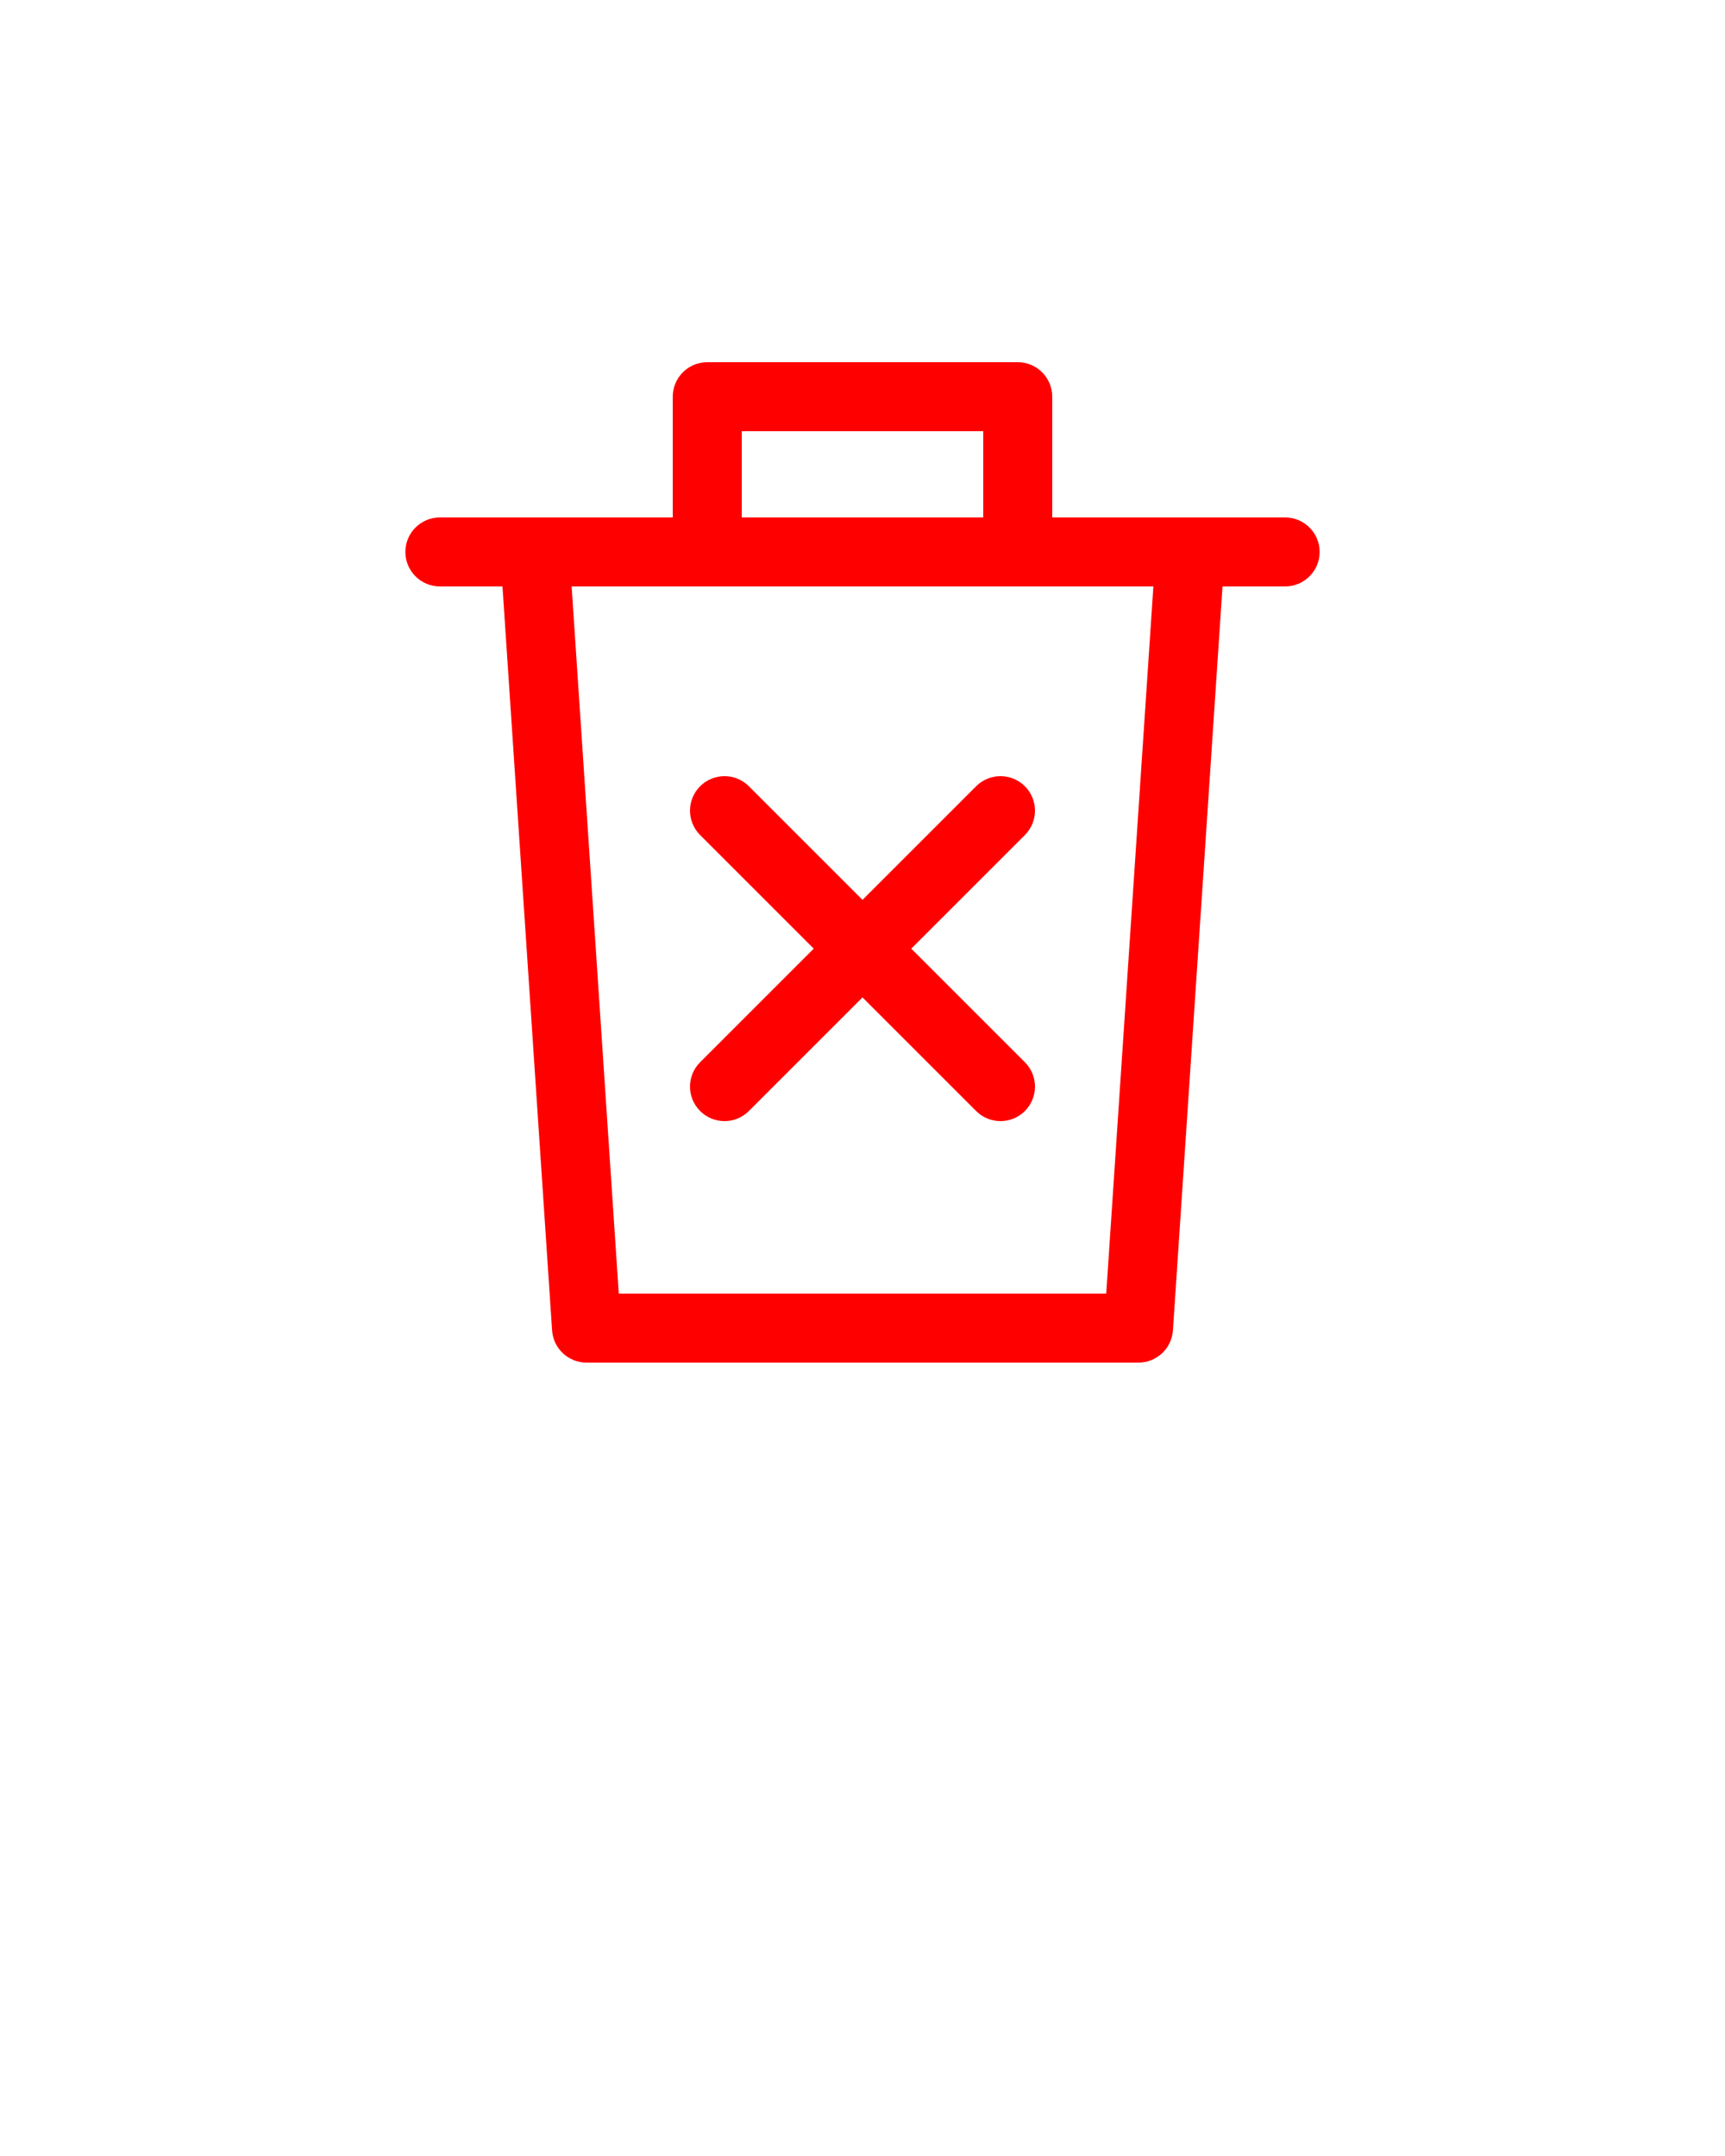 <svg xmlns="http://www.w3.org/2000/svg" xmlns:xlink="http://www.w3.org/1999/xlink" version="1.1" x="0px" y="0px" viewBox="0 0 100 125" enable-background="new 0 0 100 100" xml:space="preserve">
  <g fill="#FF0000"> <!-- Set the fill color to red -->
    <path d="M74.5,30H69h-8v-7c0-1.104-0.896-2-2-2H41c-1.104,0-2,0.896-2,2v7h-8h-5.5c-1.104,0-2,0.896-2,2s0.896,2,2,2h3.629 l2.876,43.133C32.075,78.184,32.947,79,34,79h32c1.053,0,1.925-0.816,1.996-1.867L70.871,34H74.5c1.104,0,2-0.896,2-2 S75.604,30,74.5,30z M43,25h14v5H43V25z M64.129,75H35.871l-2.733-41H41h18h7.862L64.129,75z"/>
    <path d="M56.586,45.586L50,52.172l-6.586-6.586c-0.78-0.781-2.048-0.781-2.828,0c-0.781,0.781-0.781,2.047,0,2.828L47.172,55   l-6.586,6.586c-0.781,0.781-0.781,2.047,0,2.828C40.976,64.805,41.488,65,42,65s1.024-0.195,1.414-0.586L50,57.828l6.586,6.586   C56.976,64.805,57.488,65,58,65s1.024-0.195,1.414-0.586c0.781-0.781,0.781-2.047,0-2.828L52.828,55l6.586-6.586   c0.781-0.781,0.781-2.047,0-2.828C58.634,44.805,57.366,44.805,56.586,45.586z"/>
  </g>
</svg>

